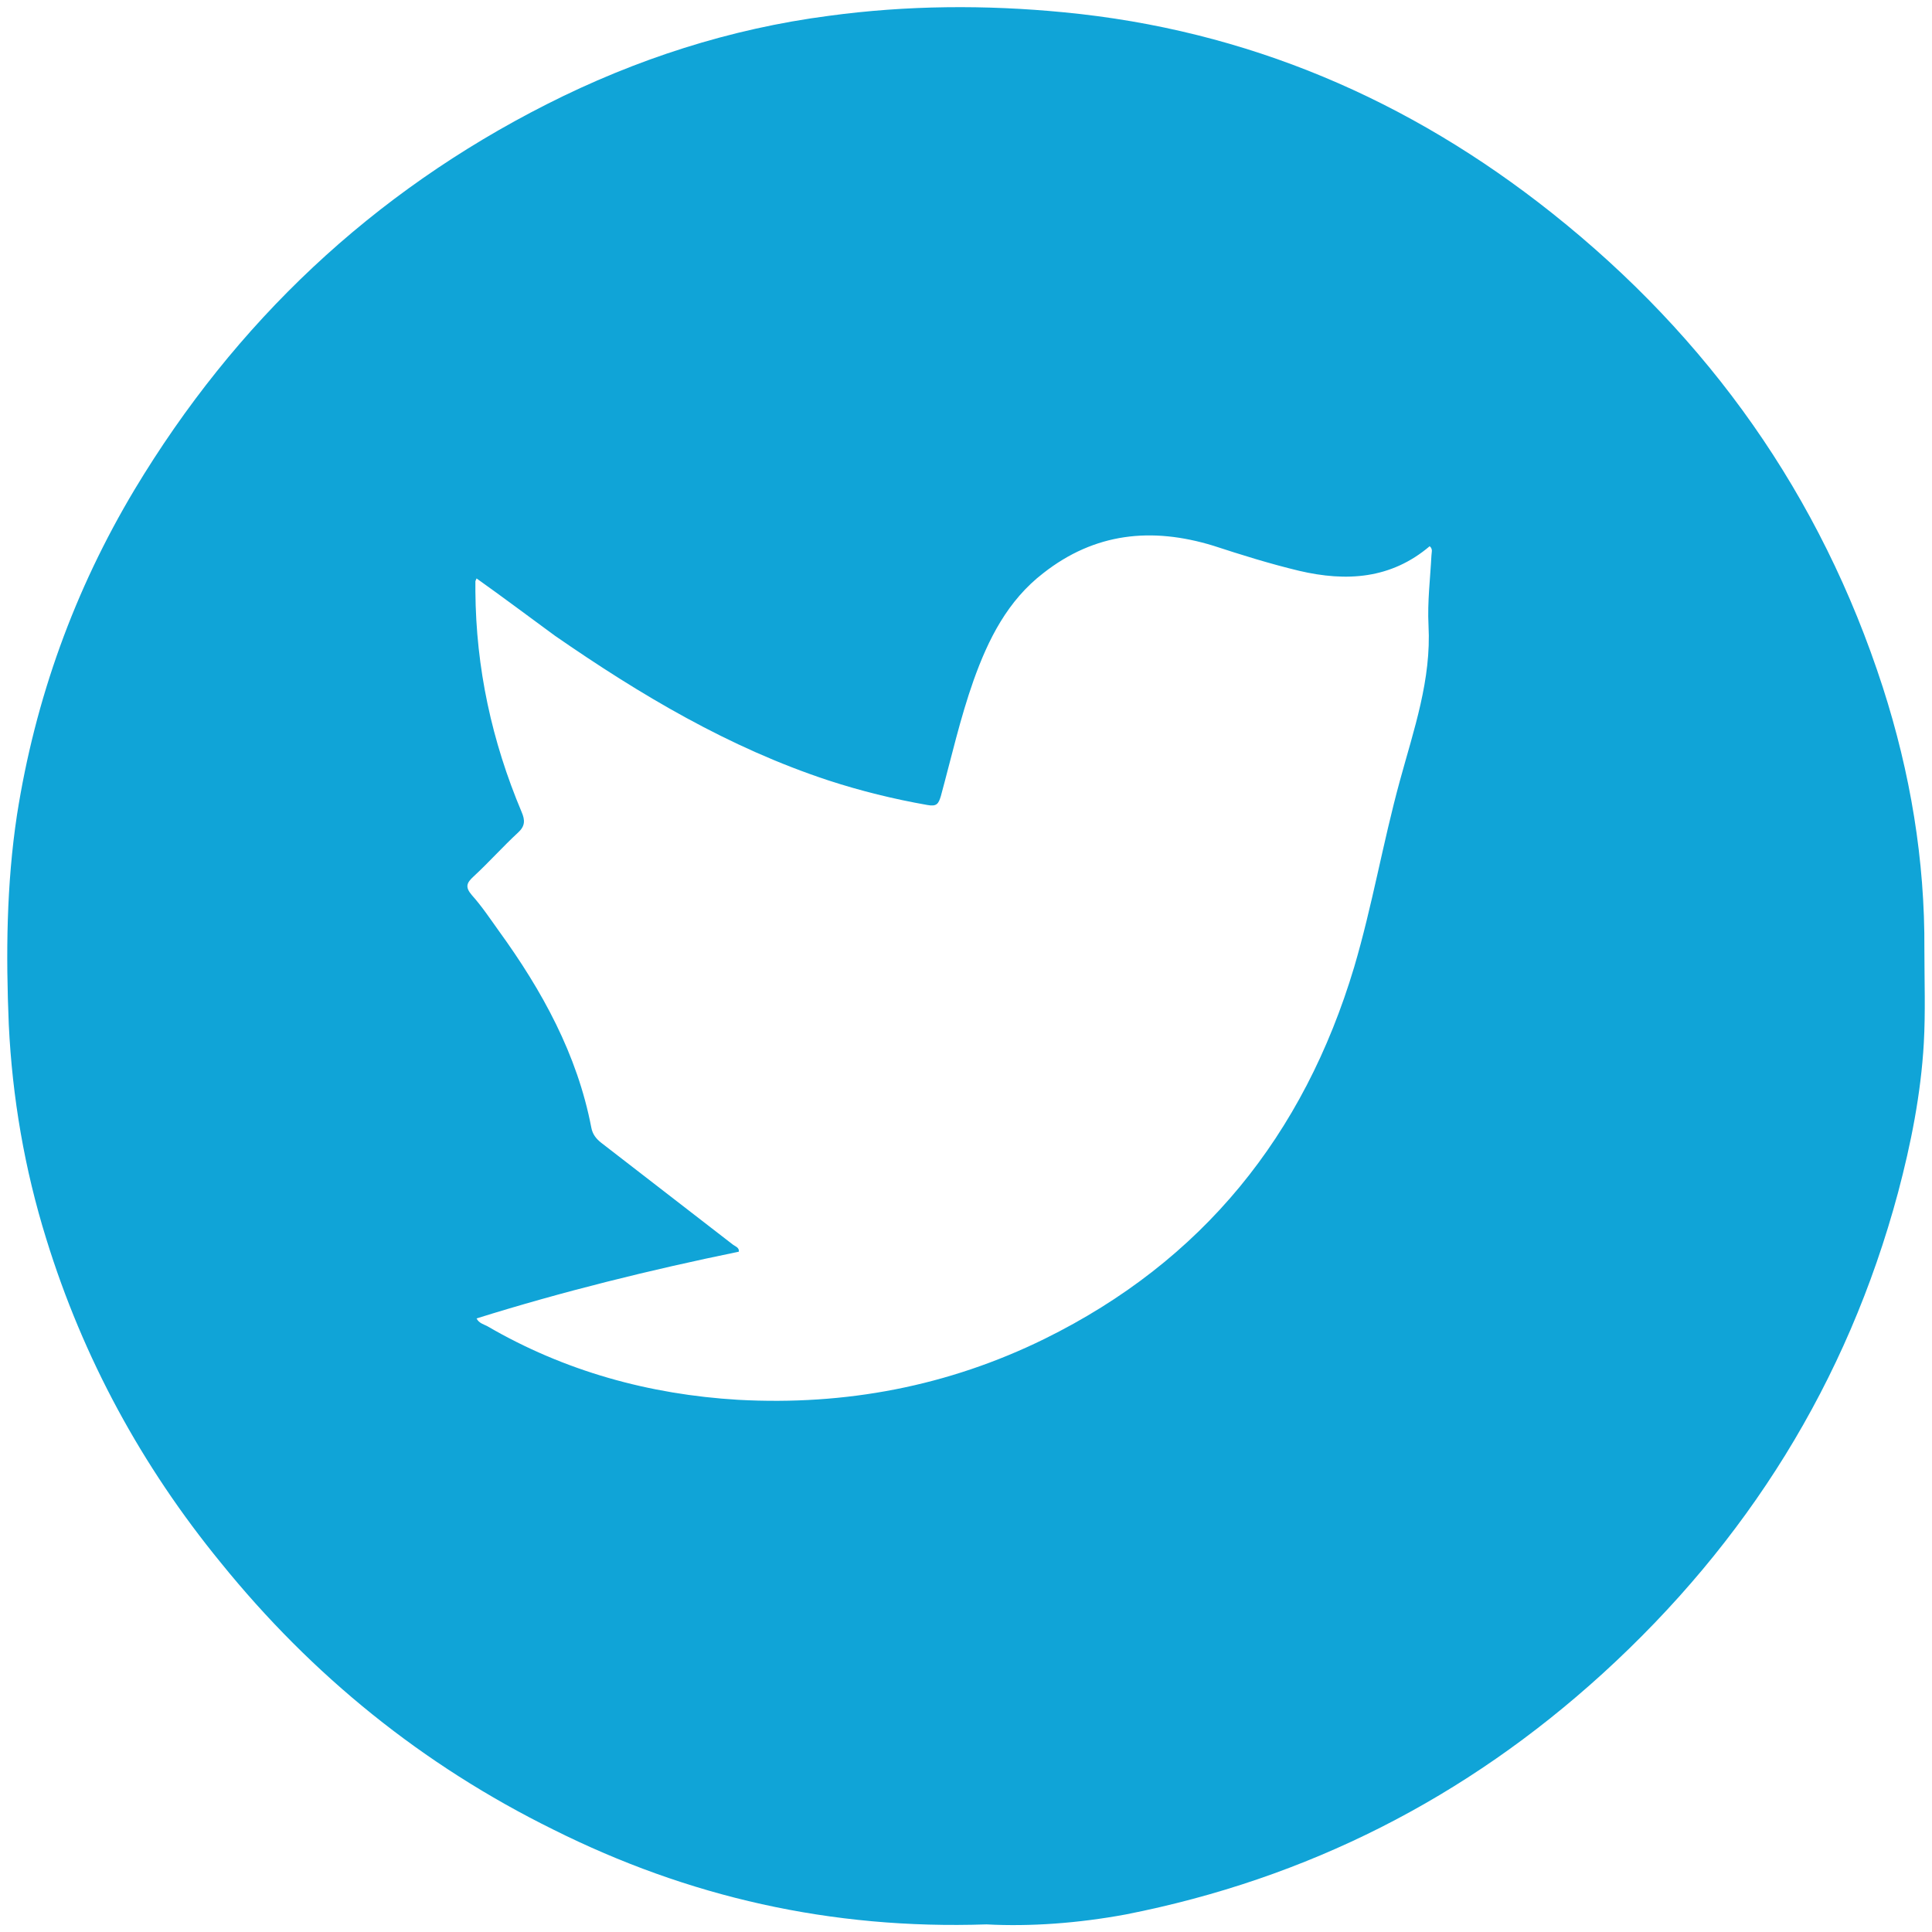 <?xml version="1.0" encoding="utf-8"?>
<!-- Generator: Adobe Illustrator 19.2.1, SVG Export Plug-In . SVG Version: 6.00 Build 0)  -->
<svg version="1.1" id="Слой_1" xmlns="http://www.w3.org/2000/svg" xmlns:xlink="http://www.w3.org/1999/xlink" x="0px" y="0px"
	 viewBox="0 0 330 330" style="enable-background:new 0 0 330 330;" xml:space="preserve">
<style type="text/css">
	.st0{fill:#10A4D7;}
</style>
<g>
	<path class="st0" d="M168.5,328.7c-26.6,0.9-51-4.7-74-16.2c-22.3-11-41.2-26.3-56.8-45.6C24.2,250.4,14.2,232,7.9,211.6
		c-3.7-11.9-5.8-24.1-6.4-36.6c-0.5-12-0.4-23.9,1.4-35.8c3.1-19.8,9.8-38.4,20.1-55.6C40.2,55,63.6,32.9,93.4,17.8
		c15.2-7.7,31.3-12.9,48.2-15.1c13.3-1.8,26.7-1.9,40.1-0.6c31.3,3,59,14.9,83.4,34.3c26.8,21.3,45.9,48.2,56.5,81
		c4.7,14.6,7.2,29.5,7.1,44.8c0,5.3,0.2,10.7-0.1,16c-0.5,8.7-2.2,17.2-4.4,25.5c-8.7,32.4-25.8,59.7-50.5,82.2
		c-23.3,21.2-50.4,35-81.4,41.1C184.2,328.5,176,329.1,168.5,328.7z M81.4,98.8c-0.1,0.3-0.2,0.4-0.2,0.5c0,0.6,0,1.1,0,1.7
		c0.1,13.1,2.8,25.6,7.9,37.7c0.6,1.4,0.6,2.4-0.6,3.5c-2.6,2.4-5,5.1-7.6,7.5c-1.2,1.1-1.5,1.8-0.3,3.2c1.7,1.9,3.1,4,4.6,6.1
		c7.4,10.2,13.4,21.1,15.8,33.6c0.2,1.1,0.8,1.9,1.7,2.6c7.5,5.8,15,11.6,22.5,17.4c0.4,0.3,1.1,0.5,1,1.2
		c-15.1,3.1-30.1,6.8-44.8,11.4c0.4,0.8,1.2,1,1.8,1.3c13.2,7.7,27.7,11.7,42.9,12.6c18.3,1,35.8-2.3,52.3-10.4
		c27-13.3,44.3-34.8,52.9-63.5c3.1-10.5,4.9-21.2,7.8-31.8c2.4-8.8,5.4-17.3,4.9-26.6c-0.2-4,0.3-8,0.5-11.9c0-0.5,0.3-1.1-0.3-1.6
		c-6.6,5.6-14.2,6.1-22.3,4.2c-5-1.2-9.8-2.7-14.7-4.3c-10.5-3.2-20.2-2.2-29,4.7c-6.1,4.7-9.4,11.3-11.9,18.3
		c-2.3,6.5-3.8,13.2-5.6,19.8c-0.4,1.3-0.7,1.8-2.3,1.5c-5.7-1-11.4-2.4-16.9-4.2c-17-5.6-32.1-14.6-46.7-24.7
		C90.3,105.3,85.9,102,81.4,98.8z"/>
</g>
</svg>

